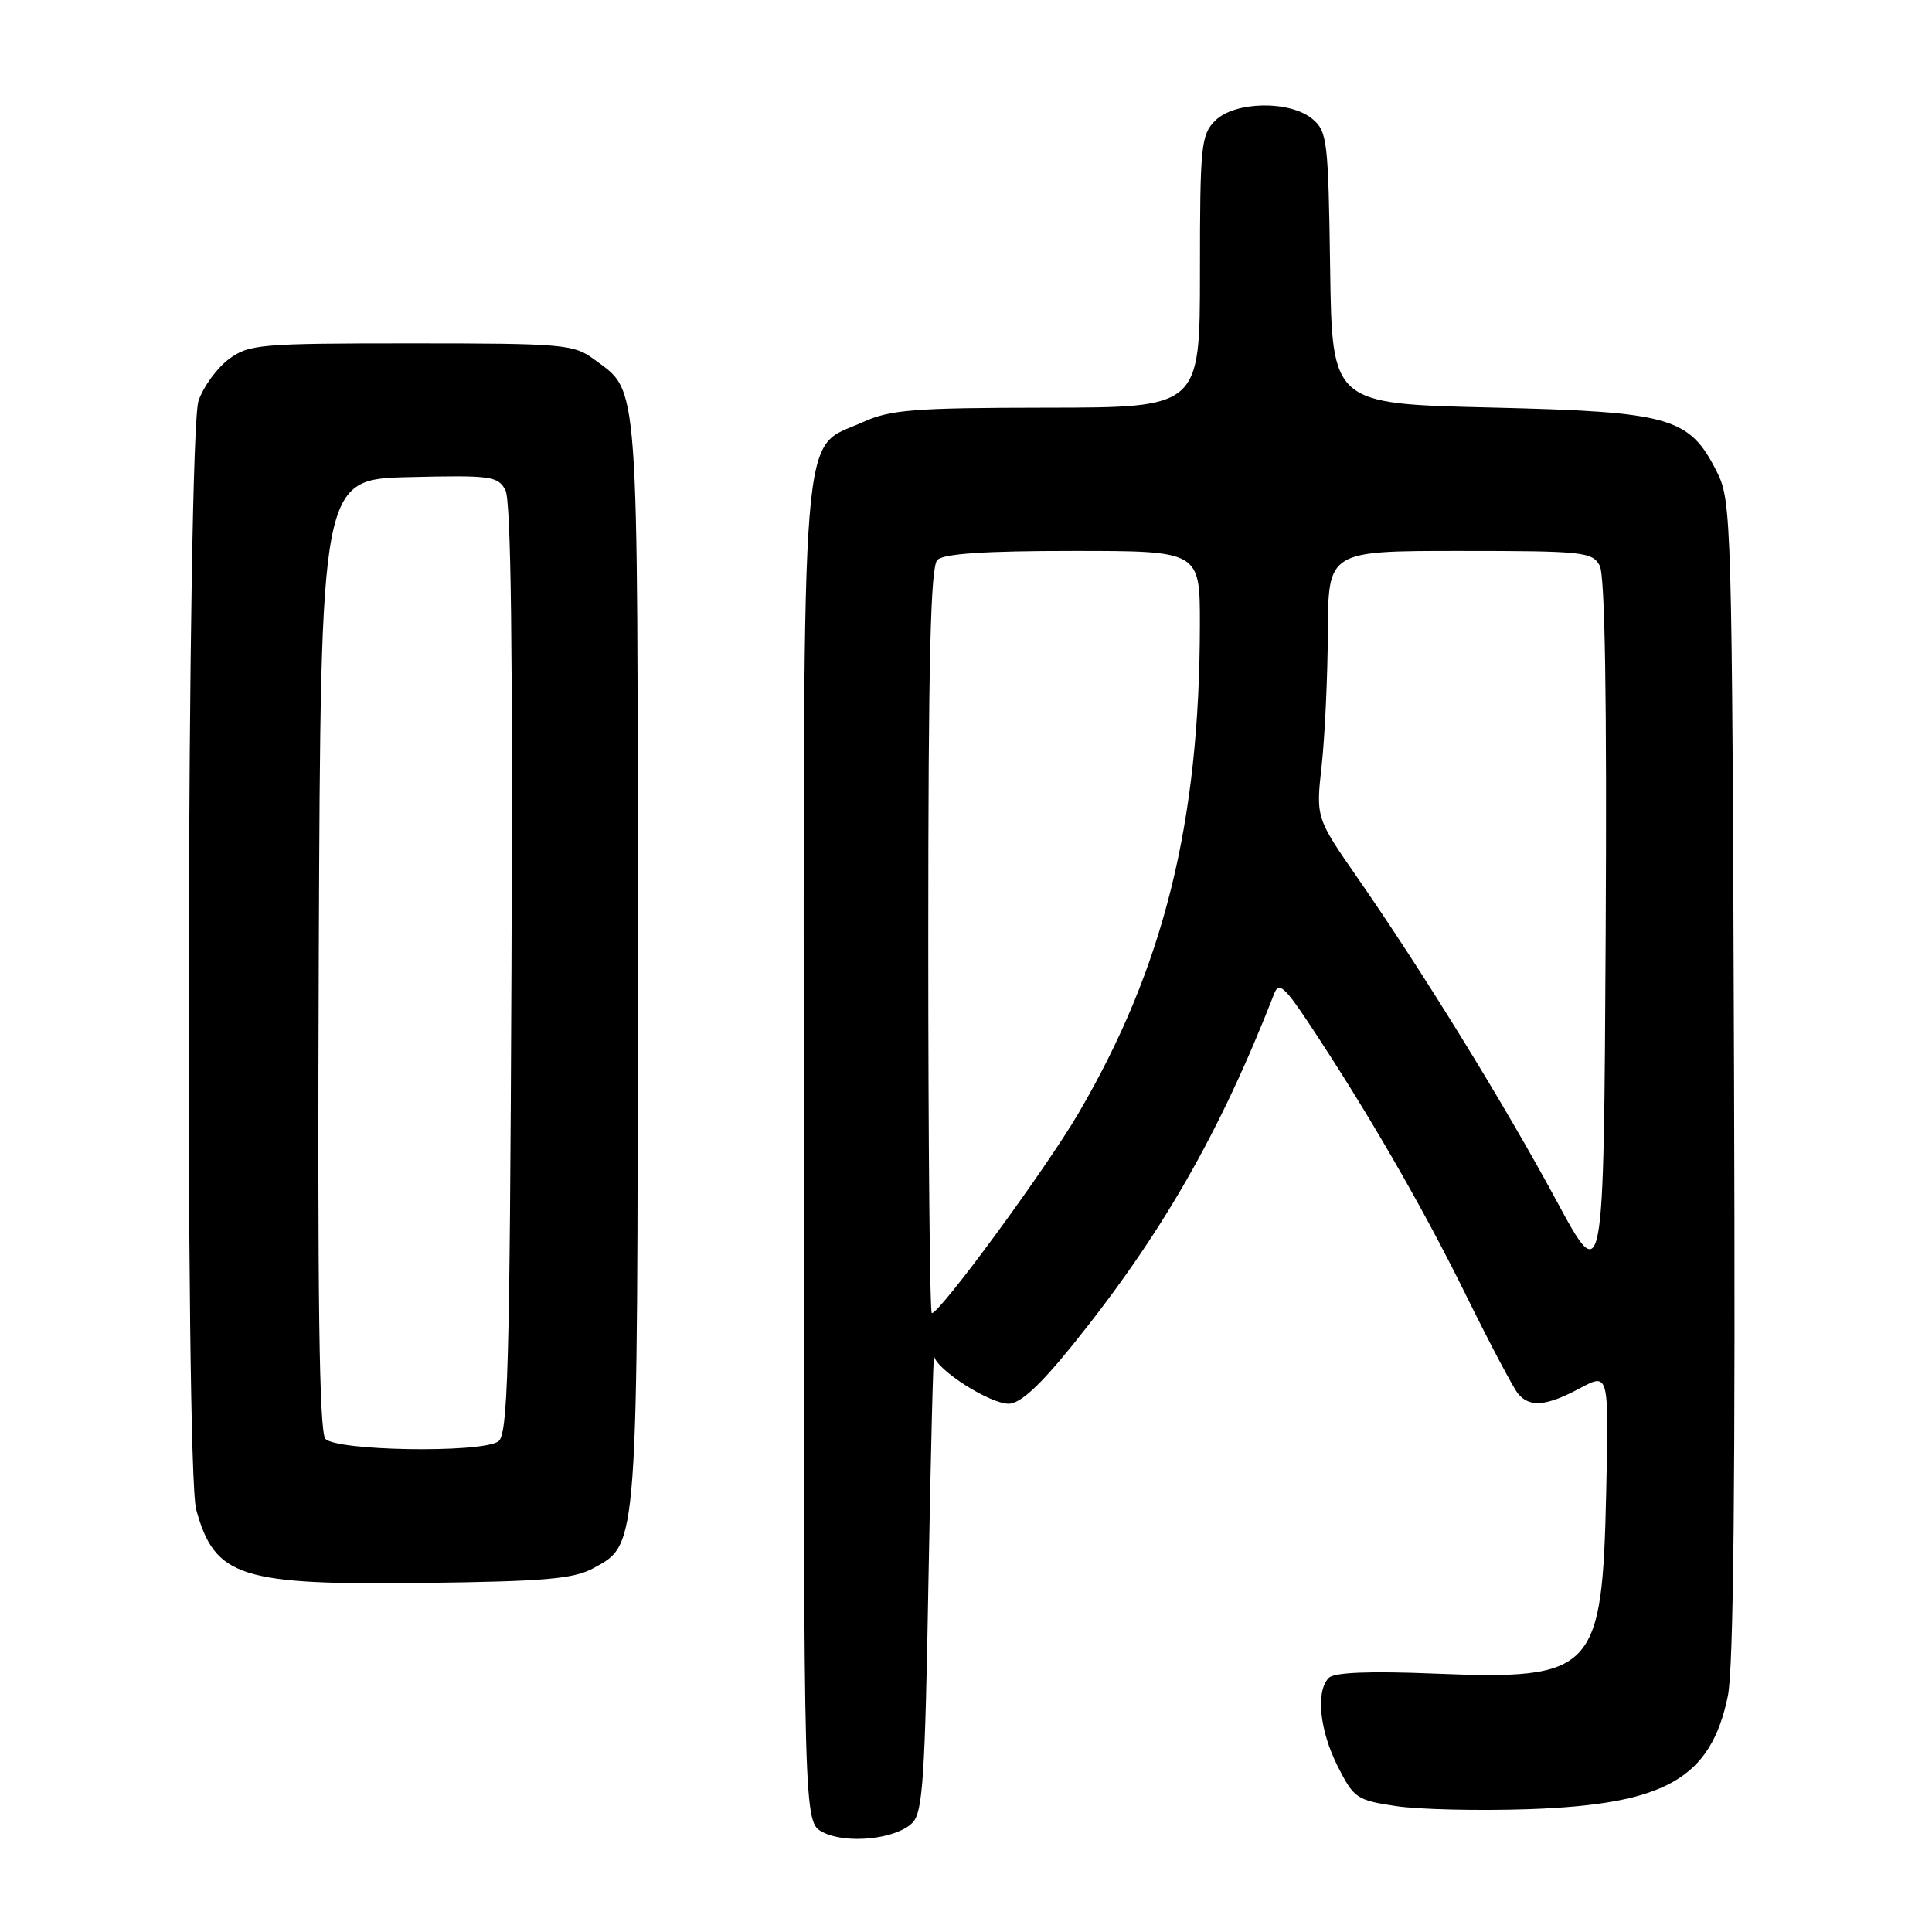 <?xml version="1.0" encoding="UTF-8" standalone="no"?>
<!DOCTYPE svg PUBLIC "-//W3C//DTD SVG 1.1//EN" "http://www.w3.org/Graphics/SVG/1.1/DTD/svg11.dtd" >
<svg xmlns="http://www.w3.org/2000/svg" xmlns:xlink="http://www.w3.org/1999/xlink" version="1.1" viewBox="0 0 256 256">
 <g >
 <path fill="currentColor"
d=" M 120.89 241.54 C 122.28 240.16 122.57 235.66 123.03 209.22 C 123.33 192.32 123.67 179.05 123.78 179.71 C 124.11 181.52 131.14 186.00 133.65 186.00 C 135.17 186.00 137.74 183.65 142.10 178.25 C 153.88 163.66 161.63 150.16 168.85 131.64 C 169.45 130.10 170.22 130.75 173.43 135.59 C 181.17 147.25 188.42 159.78 194.15 171.41 C 197.38 177.97 200.53 183.93 201.14 184.66 C 202.68 186.53 204.91 186.33 209.35 183.95 C 213.18 181.90 213.18 181.90 212.83 197.70 C 212.30 221.55 211.28 222.62 190.03 221.76 C 181.48 221.41 176.80 221.60 176.08 222.32 C 174.32 224.08 174.84 229.26 177.25 234.04 C 179.39 238.28 179.77 238.54 185.00 239.32 C 188.03 239.77 195.90 239.95 202.50 239.73 C 220.67 239.10 226.68 235.70 228.95 224.73 C 229.71 221.10 229.96 195.62 229.77 142.97 C 229.51 68.78 229.44 66.38 227.50 62.53 C 223.84 55.26 221.42 54.57 197.50 54.00 C 176.50 53.50 176.50 53.50 176.25 35.50 C 176.01 18.58 175.87 17.40 173.89 15.75 C 170.89 13.27 163.59 13.41 161.00 16.00 C 159.15 17.85 159.00 19.33 159.00 36.00 C 159.00 54.00 159.00 54.00 138.75 54.02 C 121.02 54.04 117.98 54.28 114.32 55.94 C 105.96 59.74 106.50 52.99 106.50 152.97 C 106.50 241.44 106.50 241.44 109.00 242.76 C 112.10 244.39 118.71 243.72 120.89 241.54 Z  M 78.67 207.77 C 84.57 204.54 84.50 205.54 84.50 127.00 C 84.50 48.84 84.74 52.08 78.68 47.59 C 76.02 45.62 74.59 45.50 54.50 45.50 C 34.39 45.50 32.98 45.62 30.32 47.59 C 28.77 48.75 26.96 51.22 26.31 53.09 C 24.78 57.46 24.49 194.62 26.00 200.05 C 28.49 209.01 31.81 210.06 56.50 209.74 C 72.32 209.54 76.03 209.21 78.67 207.77 Z  M 123.00 124.70 C 123.00 87.69 123.30 75.10 124.20 74.20 C 125.04 73.36 130.47 73.00 142.20 73.00 C 159.00 73.00 159.00 73.00 158.99 82.75 C 158.97 109.03 154.20 128.22 142.88 147.55 C 138.55 154.94 124.56 174.00 123.47 174.00 C 123.21 174.00 123.00 151.82 123.00 124.70 Z  M 206.24 159.10 C 199.40 146.42 188.64 128.95 179.93 116.39 C 174.36 108.36 174.36 108.36 175.13 101.43 C 175.55 97.62 175.92 89.66 175.95 83.75 C 176.00 73.00 176.00 73.00 193.46 73.00 C 209.76 73.00 211.00 73.13 211.97 74.95 C 212.67 76.25 212.93 92.61 212.76 123.80 C 212.50 170.70 212.50 170.70 206.24 159.10 Z  M 43.11 190.64 C 42.30 189.65 42.06 172.01 42.24 126.39 C 42.50 63.50 42.50 63.50 54.20 63.22 C 65.04 62.96 65.97 63.08 66.97 64.94 C 67.71 66.33 67.96 86.05 67.77 128.51 C 67.54 181.94 67.30 190.20 66.00 191.02 C 63.55 192.57 44.45 192.25 43.11 190.64 Z "/>
</g>
</svg>